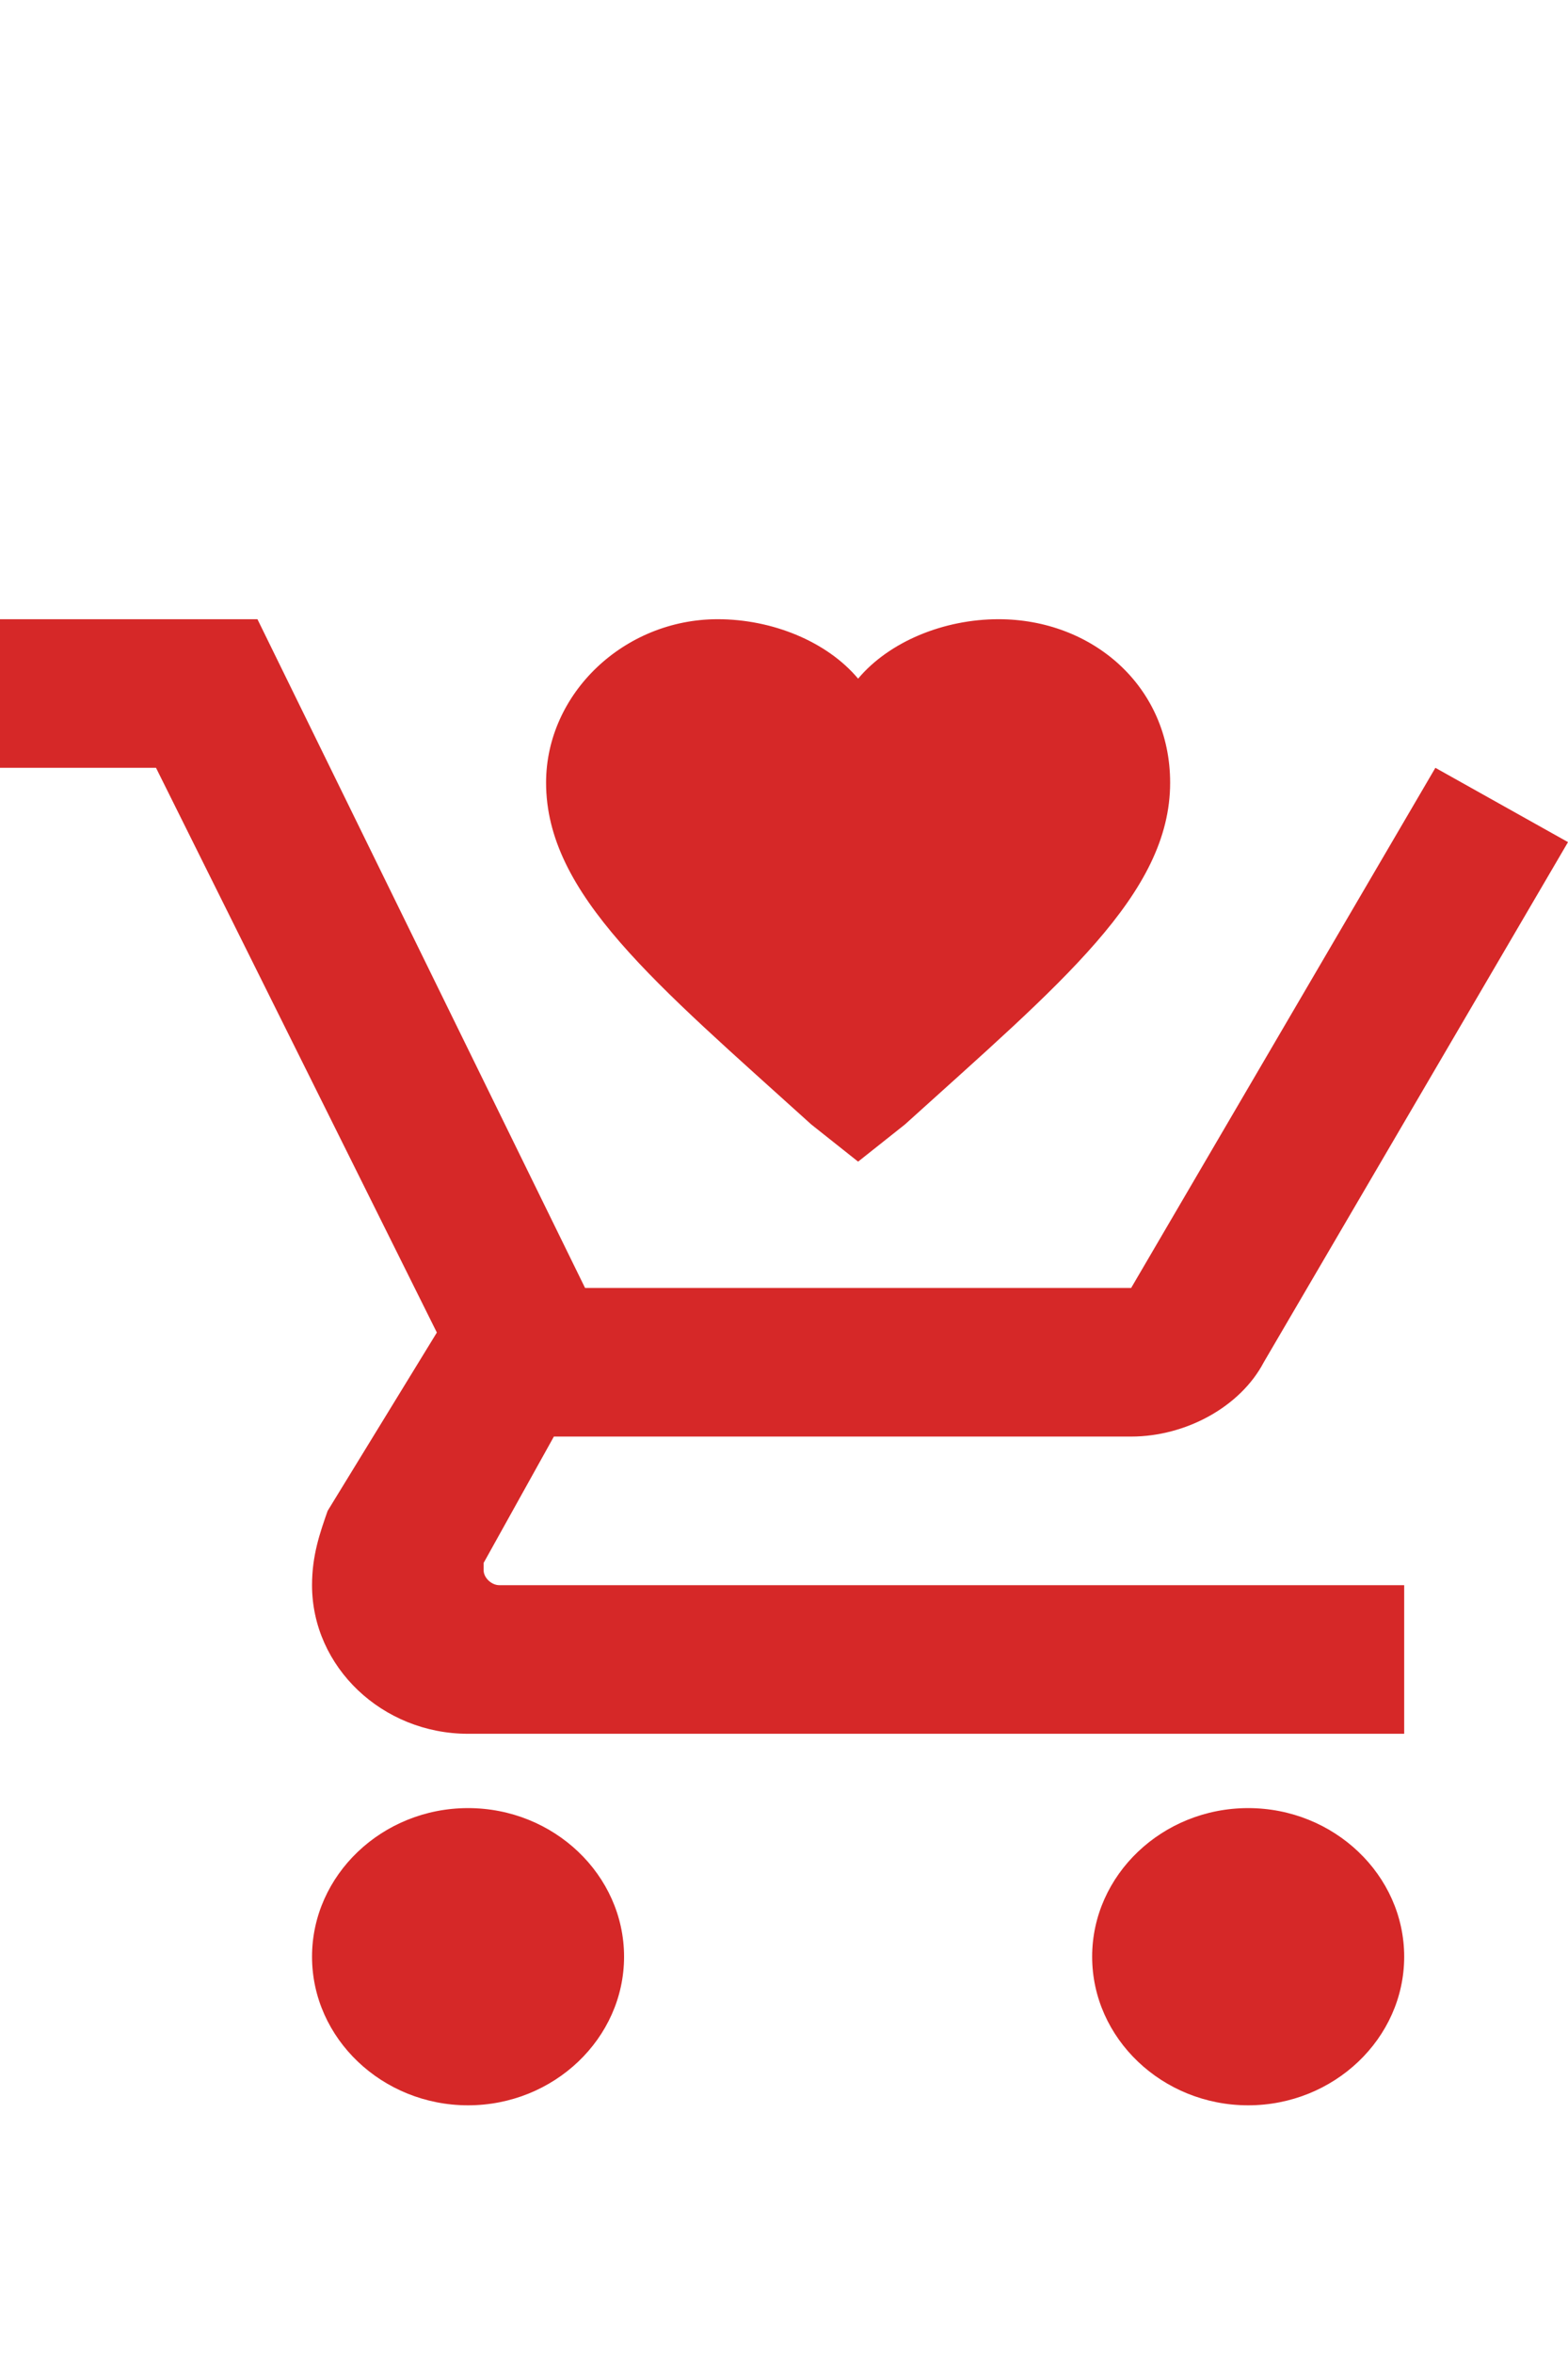 <svg width="38" height="57" viewBox="0 0 38 57" fill="none" xmlns="http://www.w3.org/2000/svg">
<g id="mdi:cart-heart">
<path id="Vector" d="M20.14 20.475L20.266 20.119L21.846 20.677L21.486 21.696L21.129 21.57L21.363 20.907L20.14 20.475Z" fill="#D62828"/>
<path id="Vector_2" d="M15.124 47.4C15.124 49.38 13.423 51 11.343 51C9.264 51 7.562 49.38 7.562 47.4C7.562 45.42 9.264 43.8 11.343 43.8C13.423 43.8 15.124 45.42 15.124 47.4ZM30.249 43.8C28.169 43.8 26.468 45.42 26.468 47.4C26.468 49.38 28.169 51 30.249 51C32.328 51 34.03 49.38 34.03 47.4C34.03 45.42 32.328 43.8 30.249 43.8ZM11.721 38.04V37.86L13.423 34.8H27.413C28.736 34.8 30.06 34.08 30.627 33L38 20.4L34.786 18.6L27.413 31.2H14.179L6.239 15H0V18.6H3.781L10.587 32.28L7.94 36.6C7.751 37.14 7.562 37.68 7.562 38.4C7.562 40.38 9.264 42 11.343 42H34.03V38.4H12.1C11.91 38.4 11.721 38.22 11.721 38.04ZM20.796 28.14L19.662 27.24C15.881 23.82 13.234 21.66 13.234 18.96C13.234 16.8 15.124 15 17.393 15C18.716 15 20.04 15.54 20.796 16.44C21.552 15.54 22.876 15 24.199 15C26.468 15 28.358 16.62 28.358 18.96C28.358 21.66 25.711 23.82 21.93 27.24L20.796 28.14Z" fill="#D62828"/>
</g>
</svg>

